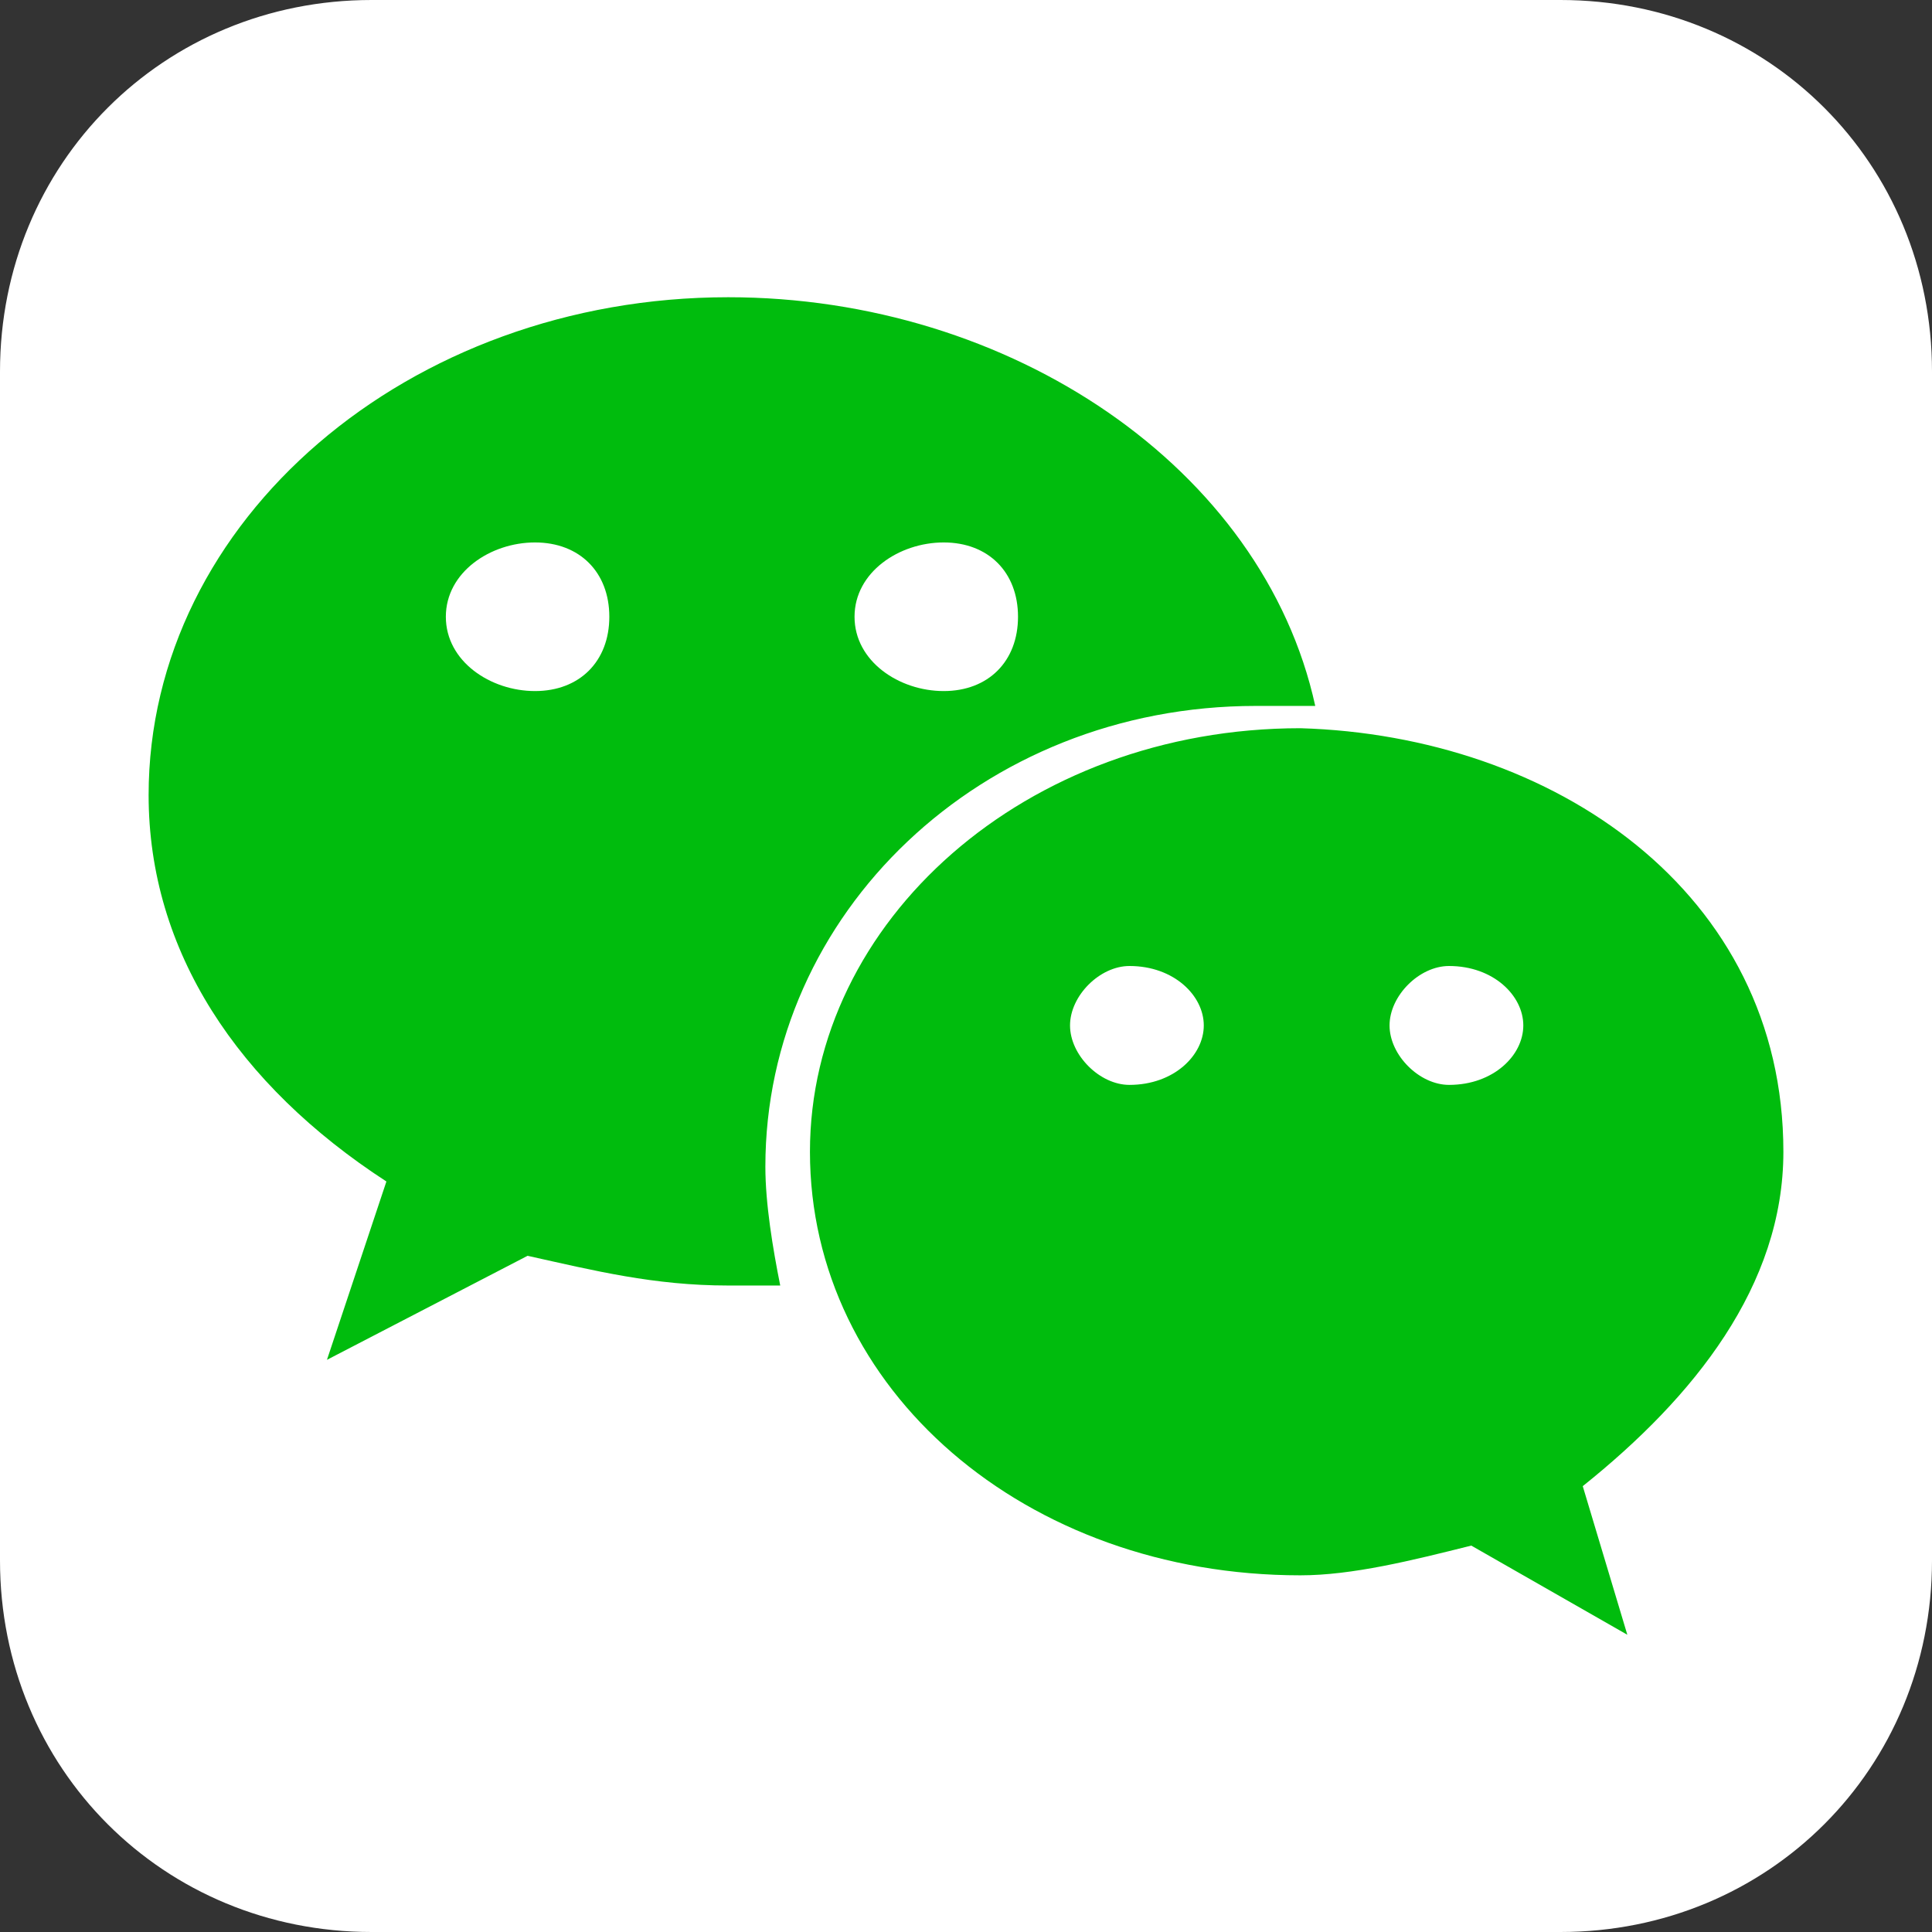 <?xml version="1.0" encoding="utf-8"?>
<!-- Generator: Adobe Illustrator 19.0.0, SVG Export Plug-In . SVG Version: 6.00 Build 0)  -->
<svg version="1.1" id="图层_1" xmlns="http://www.w3.org/2000/svg" xmlns:xlink="http://www.w3.org/1999/xlink" x="0px" y="0px"
	 viewBox="-4 6 26 26" style="enable-background:new -4 6 26 26;" xml:space="preserve">
<rect x="-4" y="6" width="26" height="26" fill="#333333" stroke="none"/>
<style type="text/css">
	.st0{fill:#FFFFFF;}
	.st1{fill:#00BC0D;}
</style>
<title>二维码</title>
<desc>Created with Sketch.</desc>
<g>
	<path id="Rectangle-38" class="st0" d="M1,6h16c2.8,0,5,2.2,5,5v16c0,2.8-2.2,5-5,5H1c-2.8,0-5-2.2-5-5V11C-4,8.2-1.8,6,1,6z"/>
	<path id="Combined-Shape" class="st1" d="M20,21.5c0,1.8-1.2,3.3-2.7,4.5l0.6,2l-2.1-1.2c-0.8,0.2-1.6,0.4-2.3,0.4
		c-3.7,0-6.6-2.5-6.6-5.7c0-3.1,2.9-5.7,6.6-5.7C16.9,15.9,20,18,20,21.5z M11.2,19c-0.4,0-0.8,0.4-0.8,0.8c0,0.4,0.4,0.8,0.8,0.8
		c0.6,0,1-0.4,1-0.8C12.2,19.4,11.8,19,11.2,19z M15.5,19c-0.4,0-0.8,0.4-0.8,0.8c0,0.4,0.4,0.8,0.8,0.8c0.6,0,1-0.4,1-0.8
		C16.5,19.4,16.1,19,15.5,19z M6.5,23.3c-0.2,0-0.5,0-0.7,0c-1,0-1.8-0.2-2.7-0.4l-2.7,1.4l0.8-2.4C-0.8,20.6-2,18.8-2,16.7
		c0-3.7,3.5-6.7,7.8-6.7c3.8,0,7.2,2.3,7.9,5.5c-0.2,0-0.5,0-0.8,0c-3.7,0-6.6,2.8-6.6,6.2C6.3,22.2,6.4,22.8,6.5,23.3z M8.7,15.3
		c0.6,0,1-0.4,1-1c0-0.6-0.4-1-1-1c-0.6,0-1.2,0.4-1.2,1C7.5,14.9,8.1,15.3,8.7,15.3z M4.2,14.3c0-0.6-0.4-1-1-1s-1.2,0.4-1.2,1
		c0,0.6,0.6,1,1.2,1S4.2,14.9,4.2,14.3z"/>
</g>
</svg>
